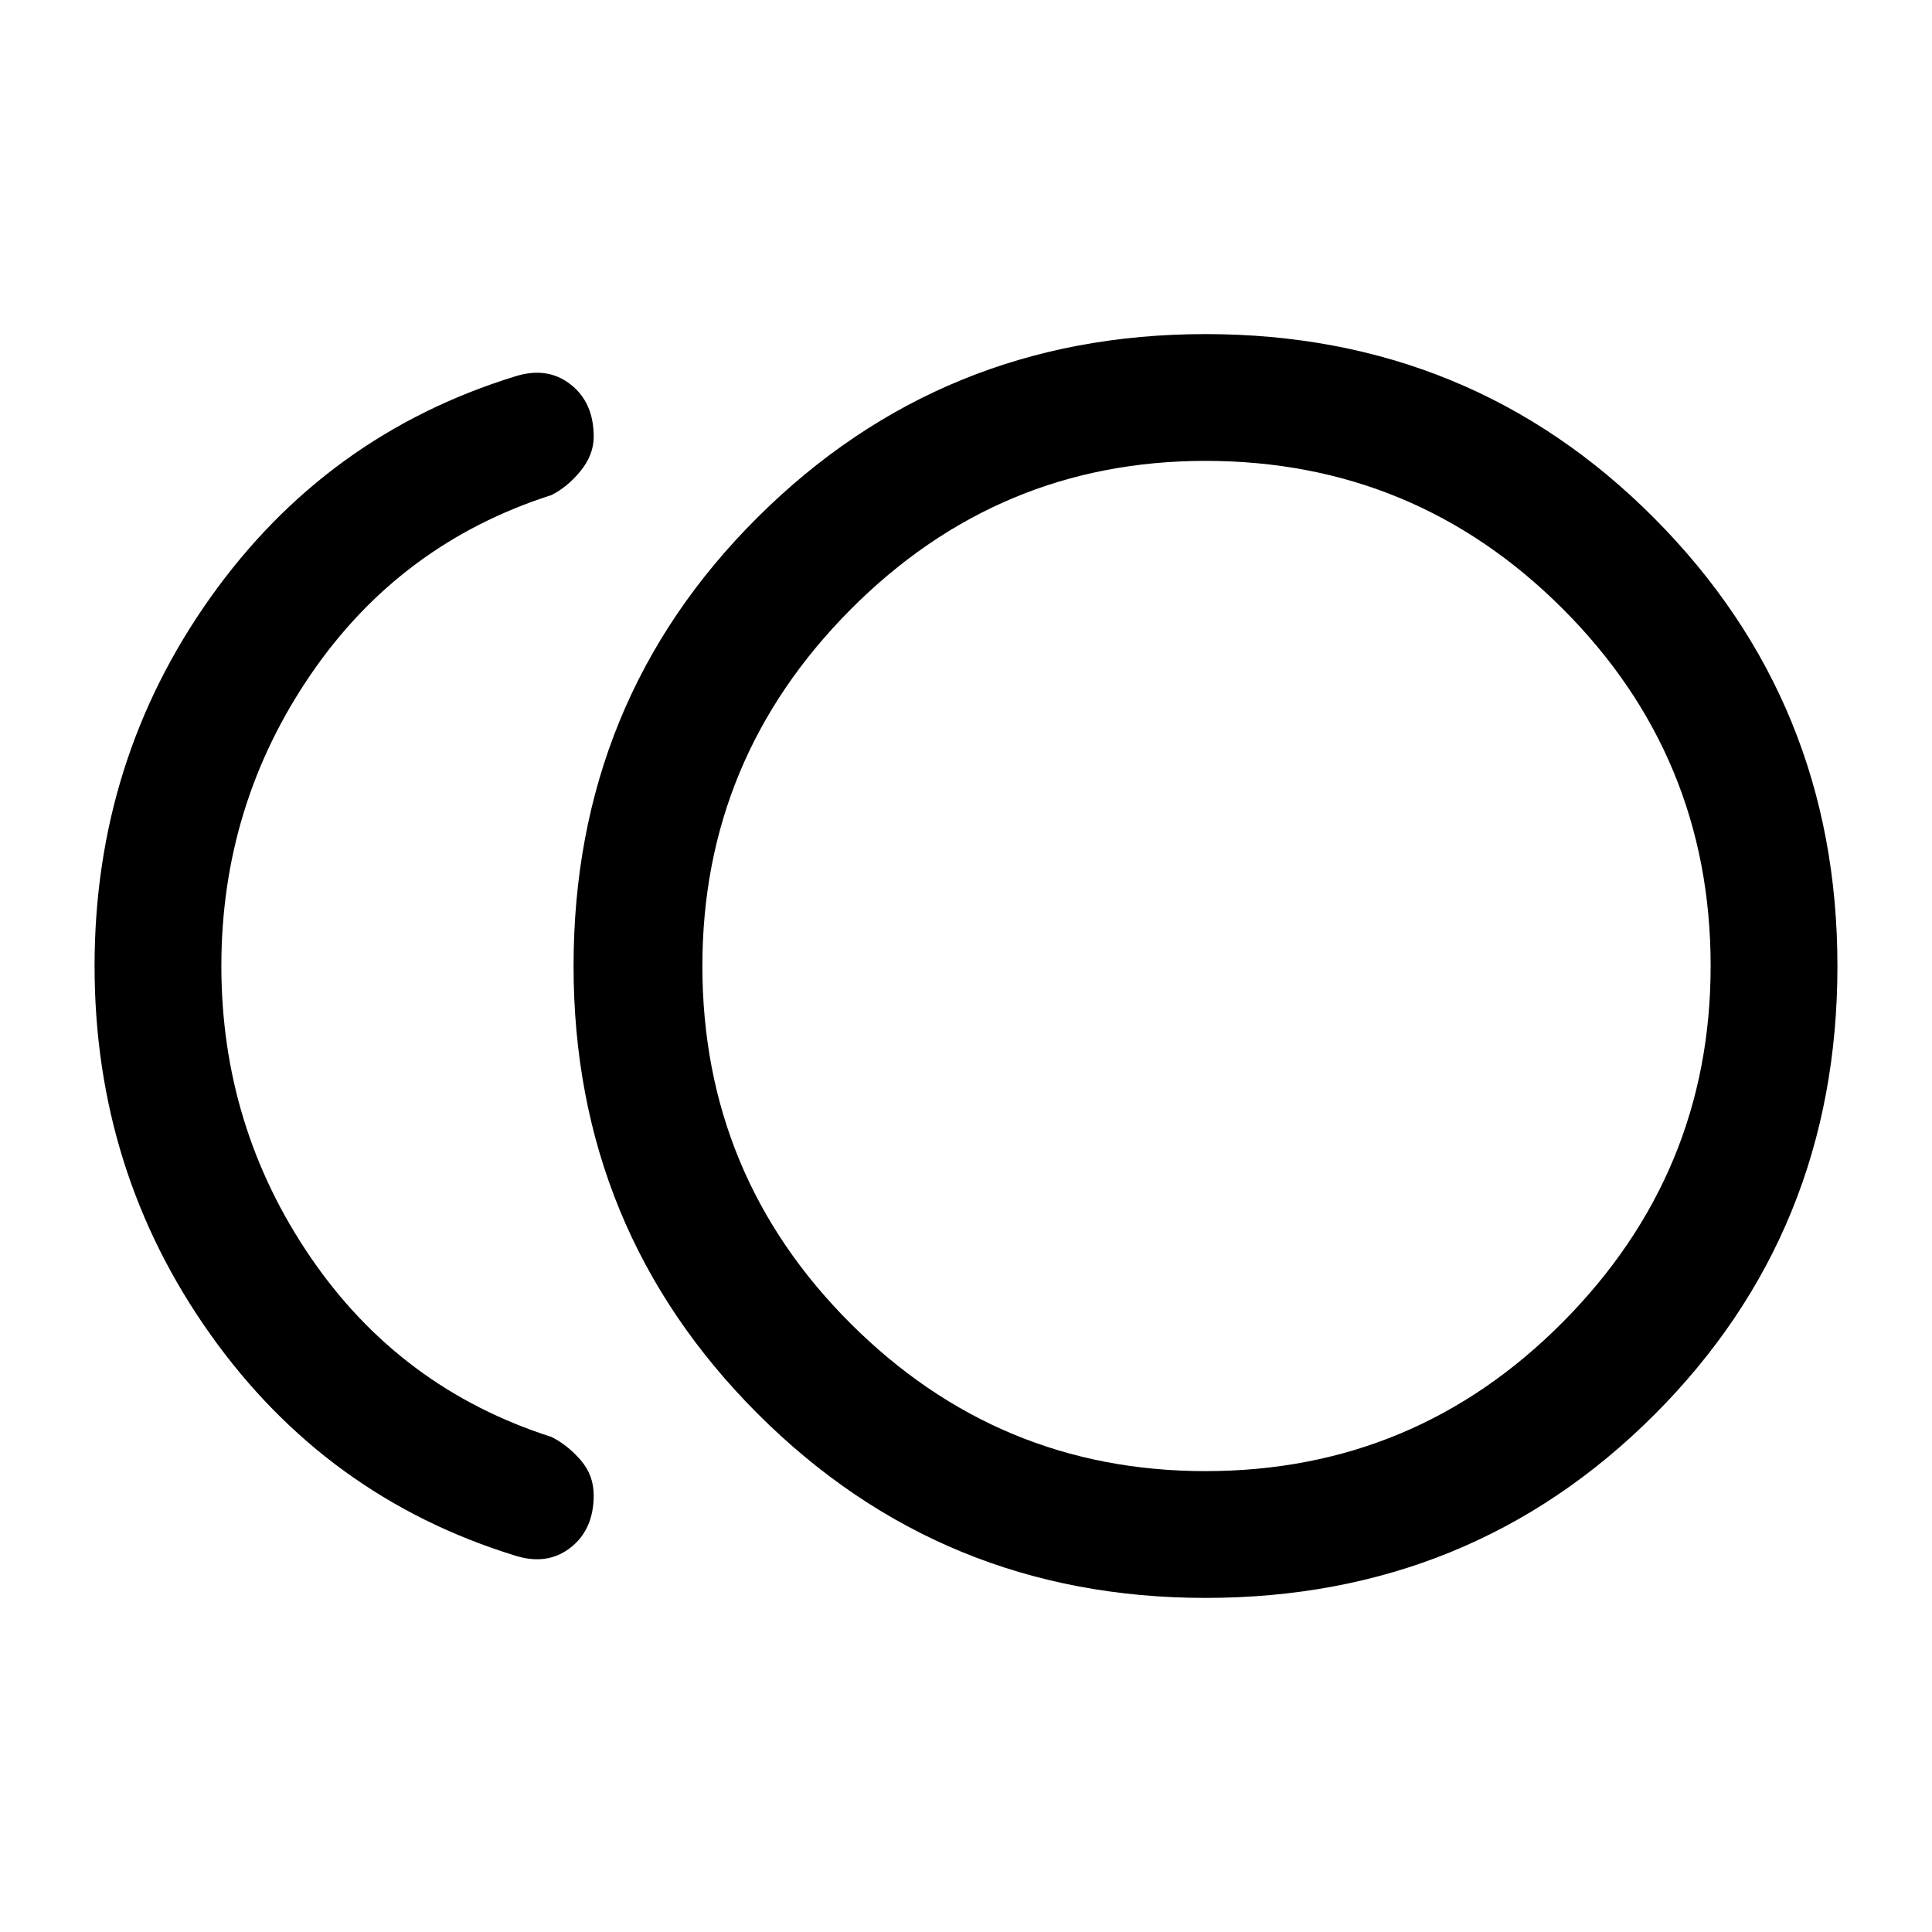 <svg xmlns="http://www.w3.org/2000/svg" height="40" width="40"><path d="M24.958 33.083Q19.5 33.083 15.688 29.271Q11.875 25.458 11.875 20Q11.875 14.5 15.688 10.708Q19.5 6.917 24.958 6.917Q30.458 6.917 34.25 10.729Q38.042 14.542 38.042 20Q38.042 25.5 34.25 29.292Q30.458 33.083 24.958 33.083ZM10.667 32.208Q6.75 31 4.354 27.625Q1.958 24.25 1.958 20Q1.958 15.75 4.354 12.375Q6.75 9 10.667 7.792Q11.333 7.583 11.812 7.958Q12.292 8.333 12.292 9.042Q12.292 9.417 12.021 9.75Q11.75 10.083 11.417 10.25Q8.292 11.25 6.438 13.958Q4.583 16.667 4.583 20Q4.583 23.333 6.438 26.042Q8.292 28.75 11.417 29.75Q11.75 29.917 12.021 30.229Q12.292 30.542 12.292 30.958Q12.292 31.667 11.812 32.042Q11.333 32.417 10.667 32.208ZM24.958 20Q24.958 20 24.958 20Q24.958 20 24.958 20Q24.958 20 24.958 20Q24.958 20 24.958 20Q24.958 20 24.958 20Q24.958 20 24.958 20Q24.958 20 24.958 20Q24.958 20 24.958 20ZM24.958 30.458Q29.292 30.458 32.354 27.375Q35.417 24.292 35.417 20Q35.417 15.667 32.354 12.604Q29.292 9.542 24.958 9.542Q20.667 9.542 17.604 12.625Q14.542 15.708 14.542 20Q14.542 24.333 17.604 27.396Q20.667 30.458 24.958 30.458Z"/></svg>